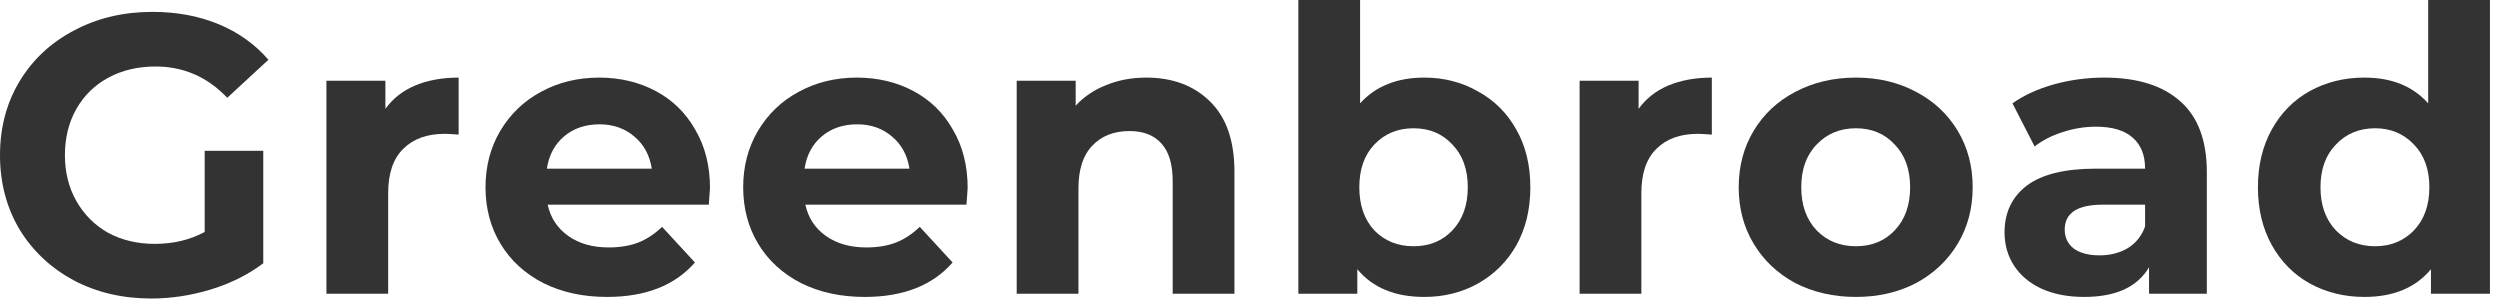 <svg width="201" height="24" viewBox="0 0 201 24" fill="none" xmlns="http://www.w3.org/2000/svg">
<path d="M16.456 12.127H21.167V21.167C19.958 22.08 18.557 22.78 16.965 23.268C15.374 23.756 13.772 24 12.159 24C9.846 24 7.767 23.512 5.92 22.536C4.074 21.538 2.621 20.17 1.56 18.43C0.52 16.668 0 14.684 0 12.477C0 10.271 0.52 8.297 1.56 6.557C2.621 4.796 4.085 3.427 5.952 2.451C7.82 1.454 9.92 0.955 12.255 0.955C14.207 0.955 15.979 1.284 17.57 1.942C19.162 2.599 20.499 3.554 21.581 4.806L18.271 7.862C16.679 6.186 14.759 5.347 12.509 5.347C11.088 5.347 9.825 5.645 8.721 6.239C7.618 6.833 6.759 7.671 6.143 8.753C5.528 9.836 5.22 11.077 5.22 12.477C5.22 13.857 5.528 15.088 6.143 16.17C6.759 17.252 7.607 18.101 8.69 18.716C9.793 19.31 11.045 19.607 12.446 19.607C13.931 19.607 15.268 19.289 16.456 18.652V12.127Z" fill="#333333"/>
<path d="M30.986 8.753C31.58 7.926 32.376 7.3 33.373 6.875C34.392 6.451 35.559 6.239 36.875 6.239V10.822C36.323 10.78 35.952 10.759 35.761 10.759C34.339 10.759 33.225 11.162 32.419 11.968C31.612 12.753 31.209 13.942 31.209 15.533V23.618H26.244V6.493H30.986V8.753Z" fill="#333333"/>
<path d="M57.083 15.119C57.083 15.183 57.051 15.629 56.988 16.456H44.033C44.266 17.517 44.818 18.355 45.688 18.971C46.558 19.586 47.64 19.894 48.934 19.894C49.826 19.894 50.611 19.767 51.29 19.512C51.99 19.236 52.637 18.812 53.232 18.239L55.873 21.103C54.261 22.95 51.905 23.873 48.807 23.873C46.876 23.873 45.168 23.501 43.682 22.759C42.197 21.995 41.051 20.944 40.245 19.607C39.438 18.271 39.035 16.753 39.035 15.056C39.035 13.379 39.428 11.873 40.213 10.536C41.019 9.178 42.112 8.127 43.492 7.385C44.892 6.621 46.452 6.239 48.171 6.239C49.847 6.239 51.364 6.599 52.722 7.321C54.08 8.042 55.141 9.082 55.905 10.44C56.691 11.777 57.083 13.337 57.083 15.119ZM48.202 9.995C47.078 9.995 46.133 10.313 45.37 10.95C44.606 11.586 44.139 12.456 43.969 13.56H52.404C52.234 12.477 51.767 11.618 51.004 10.981C50.24 10.324 49.306 9.995 48.202 9.995Z" fill="#333333"/>
<path d="M77.8 15.119C77.8 15.183 77.768 15.629 77.705 16.456H64.75C64.983 17.517 65.535 18.355 66.405 18.971C67.275 19.586 68.357 19.894 69.651 19.894C70.543 19.894 71.328 19.767 72.007 19.512C72.707 19.236 73.355 18.812 73.949 18.239L76.591 21.103C74.978 22.95 72.622 23.873 69.524 23.873C67.593 23.873 65.885 23.501 64.4 22.759C62.914 21.995 61.768 20.944 60.962 19.607C60.156 18.271 59.752 16.753 59.752 15.056C59.752 13.379 60.145 11.873 60.93 10.536C61.736 9.178 62.829 8.127 64.209 7.385C65.609 6.621 67.169 6.239 68.888 6.239C70.564 6.239 72.081 6.599 73.439 7.321C74.797 8.042 75.858 9.082 76.622 10.44C77.407 11.777 77.8 13.337 77.8 15.119ZM68.919 9.995C67.795 9.995 66.85 10.313 66.087 10.95C65.323 11.586 64.856 12.456 64.686 13.56H73.121C72.951 12.477 72.484 11.618 71.721 10.981C70.957 10.324 70.023 9.995 68.919 9.995Z" fill="#333333"/>
<path d="M92.151 6.239C94.273 6.239 95.981 6.875 97.276 8.149C98.591 9.422 99.249 11.31 99.249 13.814V23.618H94.284V14.578C94.284 13.22 93.987 12.212 93.392 11.554C92.798 10.875 91.939 10.536 90.814 10.536C89.562 10.536 88.565 10.928 87.822 11.713C87.079 12.477 86.708 13.623 86.708 15.151V23.618H81.743V6.493H86.485V8.499C87.143 7.777 87.96 7.225 88.936 6.843C89.912 6.44 90.984 6.239 92.151 6.239Z" fill="#333333"/>
<path d="M114.509 6.239C116.1 6.239 117.543 6.61 118.838 7.353C120.153 8.074 121.183 9.103 121.925 10.44C122.668 11.756 123.039 13.294 123.039 15.056C123.039 16.817 122.668 18.366 121.925 19.703C121.183 21.019 120.153 22.048 118.838 22.791C117.543 23.512 116.1 23.873 114.509 23.873C112.153 23.873 110.36 23.13 109.129 21.645V23.618H104.387V0H109.352V8.308C110.604 6.928 112.323 6.239 114.509 6.239ZM113.649 19.798C114.923 19.798 115.962 19.374 116.769 18.525C117.596 17.655 118.01 16.499 118.01 15.056C118.01 13.613 117.596 12.467 116.769 11.618C115.962 10.748 114.923 10.313 113.649 10.313C112.376 10.313 111.326 10.748 110.498 11.618C109.692 12.467 109.289 13.613 109.289 15.056C109.289 16.499 109.692 17.655 110.498 18.525C111.326 19.374 112.376 19.798 113.649 19.798Z" fill="#333333"/>
<path d="M131.743 8.753C132.337 7.926 133.133 7.3 134.13 6.875C135.148 6.451 136.316 6.239 137.631 6.239V10.822C137.08 10.78 136.708 10.759 136.517 10.759C135.095 10.759 133.981 11.162 133.175 11.968C132.369 12.753 131.965 13.942 131.965 15.533V23.618H127V6.493H131.743V8.753Z" fill="#333333"/>
<path d="M149.213 23.873C147.41 23.873 145.786 23.501 144.343 22.759C142.922 21.995 141.808 20.944 141.001 19.607C140.195 18.271 139.792 16.753 139.792 15.056C139.792 13.358 140.195 11.841 141.001 10.504C141.808 9.167 142.922 8.127 144.343 7.385C145.786 6.621 147.41 6.239 149.213 6.239C151.017 6.239 152.63 6.621 154.052 7.385C155.473 8.127 156.587 9.167 157.394 10.504C158.2 11.841 158.603 13.358 158.603 15.056C158.603 16.753 158.2 18.271 157.394 19.607C156.587 20.944 155.473 21.995 154.052 22.759C152.63 23.501 151.017 23.873 149.213 23.873ZM149.213 19.798C150.487 19.798 151.526 19.374 152.333 18.525C153.16 17.655 153.574 16.499 153.574 15.056C153.574 13.613 153.16 12.467 152.333 11.618C151.526 10.748 150.487 10.313 149.213 10.313C147.94 10.313 146.89 10.748 146.062 11.618C145.235 12.467 144.821 13.613 144.821 15.056C144.821 16.499 145.235 17.655 146.062 18.525C146.89 19.374 147.94 19.798 149.213 19.798Z" fill="#333333"/>
<path d="M169.186 6.239C171.839 6.239 173.876 6.875 175.298 8.149C176.72 9.401 177.43 11.3 177.43 13.846V23.618H172.783V21.485C171.85 23.077 170.11 23.873 167.563 23.873C166.247 23.873 165.102 23.65 164.125 23.204C163.171 22.759 162.438 22.143 161.929 21.358C161.42 20.573 161.165 19.682 161.165 18.684C161.165 17.093 161.759 15.841 162.948 14.928C164.157 14.016 166.014 13.56 168.518 13.56H172.465C172.465 12.477 172.136 11.65 171.478 11.077C170.82 10.483 169.834 10.186 168.518 10.186C167.606 10.186 166.704 10.334 165.812 10.631C164.942 10.907 164.2 11.289 163.584 11.777L161.802 8.308C162.736 7.65 163.85 7.141 165.144 6.78C166.46 6.419 167.807 6.239 169.186 6.239ZM168.804 20.53C169.653 20.53 170.407 20.34 171.064 19.958C171.722 19.554 172.189 18.971 172.465 18.207V16.456H169.059C167.022 16.456 166.003 17.125 166.003 18.462C166.003 19.098 166.247 19.607 166.736 19.989C167.245 20.35 167.934 20.53 168.804 20.53Z" fill="#333333"/>
<path d="M200.191 0V23.618H195.448V21.645C194.217 23.13 192.435 23.873 190.1 23.873C188.488 23.873 187.023 23.512 185.708 22.791C184.413 22.069 183.395 21.04 182.652 19.703C181.909 18.366 181.538 16.817 181.538 15.056C181.538 13.294 181.909 11.745 182.652 10.409C183.395 9.072 184.413 8.042 185.708 7.321C187.023 6.599 188.488 6.239 190.1 6.239C192.286 6.239 193.994 6.928 195.225 8.308V0H200.191ZM190.96 19.798C192.212 19.798 193.252 19.374 194.079 18.525C194.907 17.655 195.321 16.499 195.321 15.056C195.321 13.613 194.907 12.467 194.079 11.618C193.252 10.748 192.212 10.313 190.96 10.313C189.687 10.313 188.636 10.748 187.809 11.618C186.981 12.467 186.567 13.613 186.567 15.056C186.567 16.499 186.981 17.655 187.809 18.525C188.636 19.374 189.687 19.798 190.96 19.798Z" fill="#333333"/>
</svg>
